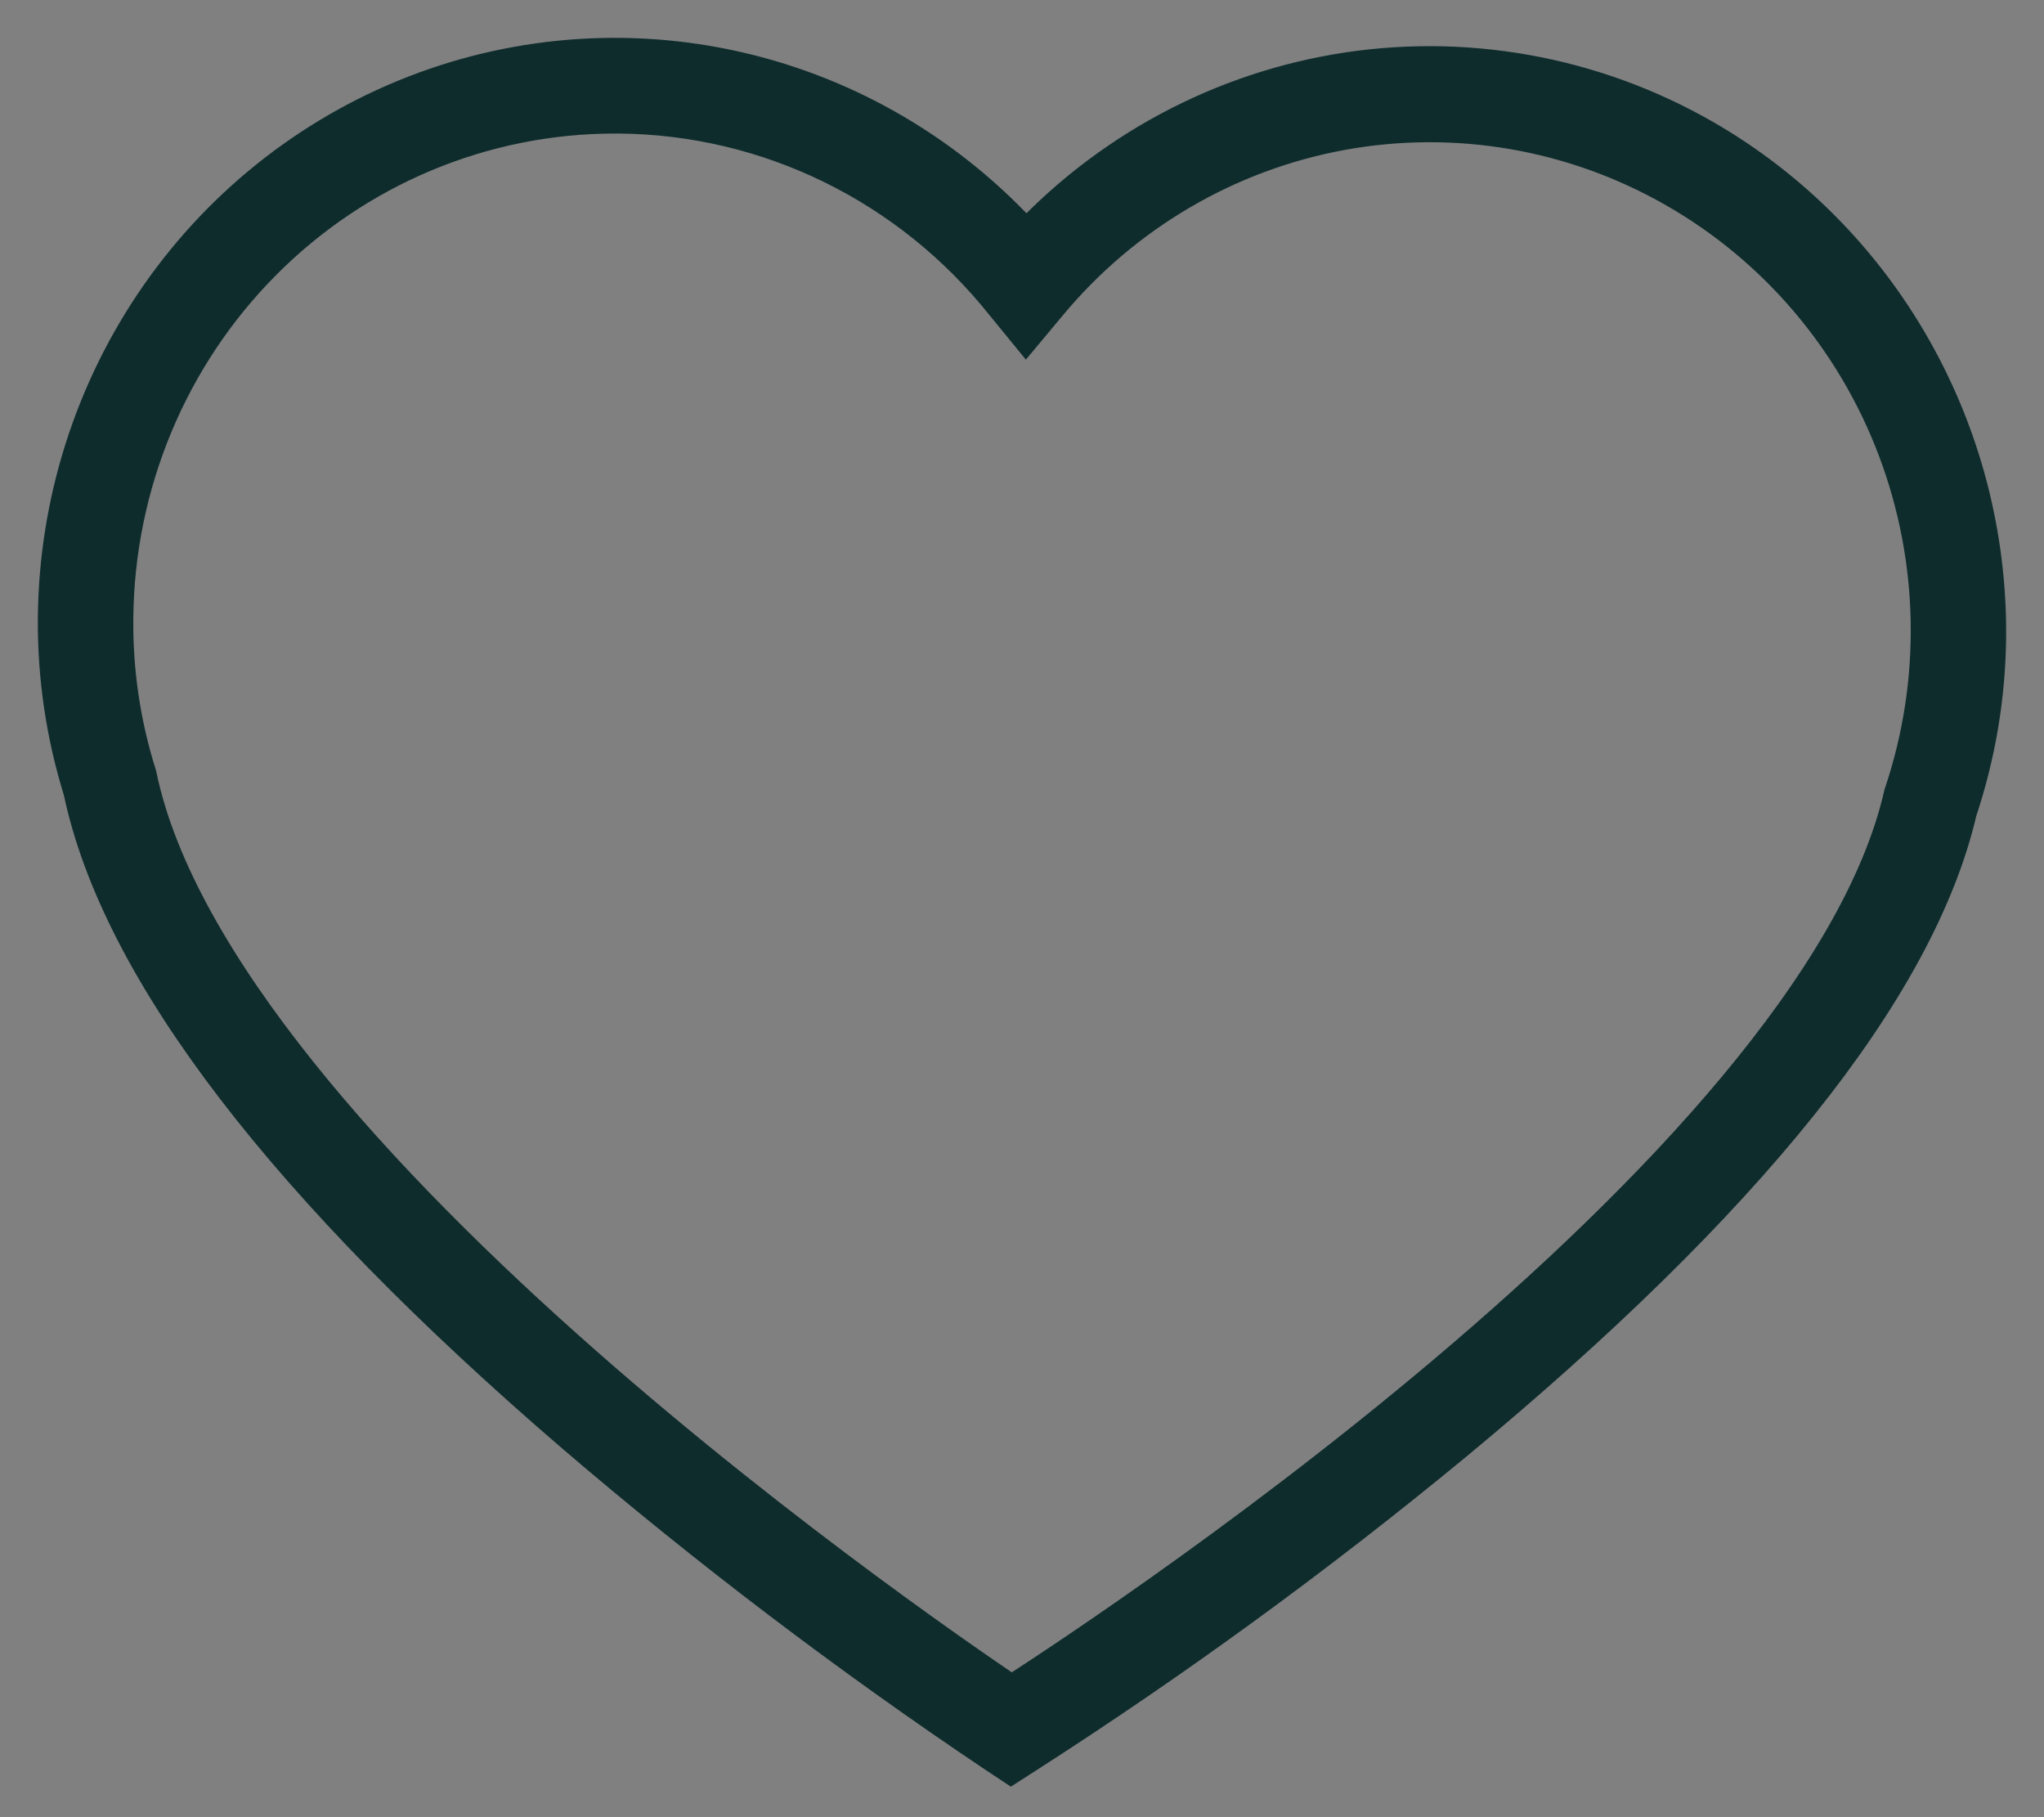 <svg width="27" height="24" viewBox="0 0 27 24" fill="none" xmlns="http://www.w3.org/2000/svg">
<rect x="0" y="0" width="27" height="24" fill="#808080" stroke="none"/>
<path d="M13.357 23L13.289 22.955C11.365 21.665 9.516 20.261 7.753 18.752C3.969 15.498 1.808 12.678 1.328 10.376C1.104 9.659 0.993 8.91 1 8.158C1.014 6.683 1.472 5.249 2.312 4.046C3.152 2.844 4.335 1.931 5.701 1.43C7.067 0.929 8.551 0.864 9.955 1.244C11.358 1.624 12.613 2.431 13.552 3.556C14.629 2.314 16.095 1.486 17.702 1.21C19.309 0.935 20.961 1.229 22.38 2.044C23.488 2.682 24.408 3.609 25.044 4.729C25.681 5.849 26.011 7.121 26 8.414C25.992 9.171 25.865 9.921 25.625 10.637C25.099 12.918 22.875 15.689 19.042 18.86C17.251 20.337 15.377 21.704 13.427 22.955L13.357 23ZM8.117 1.264C6.31 1.265 4.576 1.989 3.292 3.281C2.008 4.572 1.278 6.326 1.261 8.16C1.253 8.888 1.36 9.613 1.578 10.307C2.654 15.461 12.438 22.075 13.359 22.685C14.294 22.093 24.198 15.689 25.375 10.563C25.89 9.028 25.859 7.359 25.288 5.845C24.717 4.331 23.642 3.068 22.25 2.274C20.861 1.48 19.243 1.202 17.675 1.488C16.106 1.775 14.685 2.608 13.656 3.844L13.555 3.965L13.456 3.844C12.819 3.046 12.016 2.401 11.105 1.955C10.194 1.509 9.197 1.273 8.185 1.264H8.117Z" fill="white" stroke="#0F2C2D"/>
</svg>
